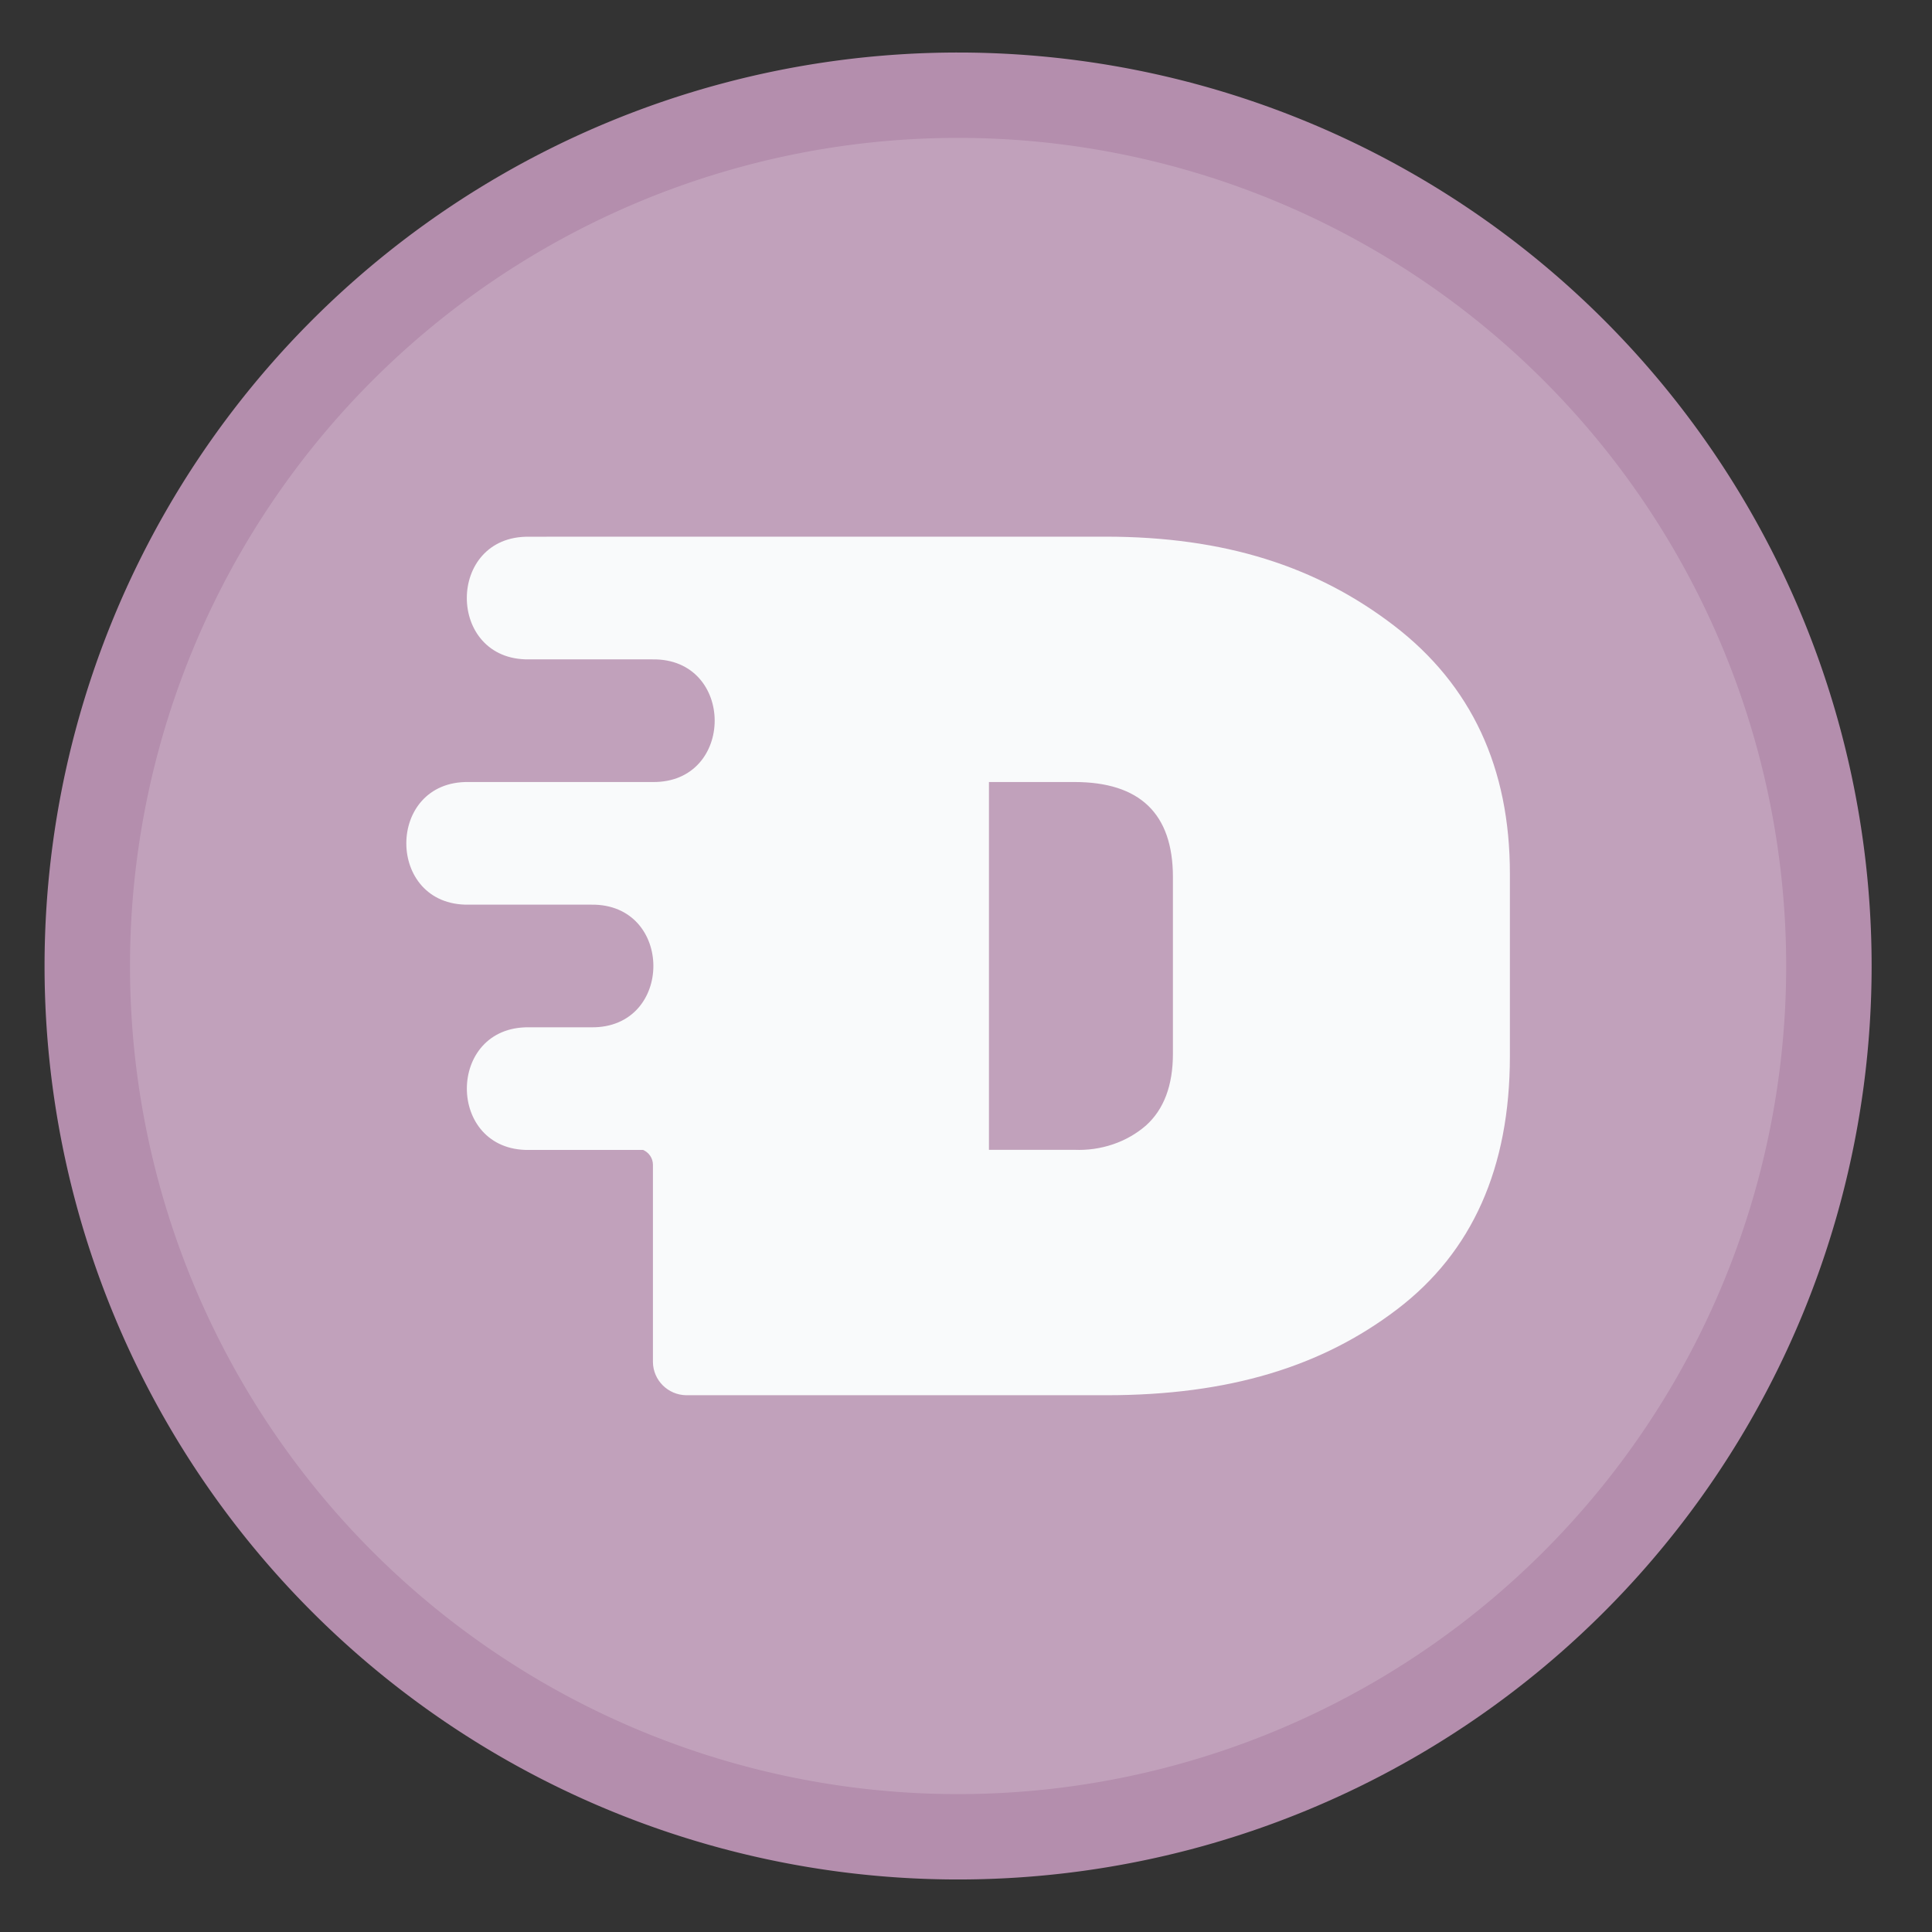 <?xml version="1.0" encoding="UTF-8" standalone="no"?>
<svg
   height="48"
   width="48"
   version="1.1"
   id="svg10"
   sodipodi:docname="appimagekit-diffuse.svg"
   inkscape:version="1.1.2 (0a00cf5339, 2022-02-04)"
   xmlns:inkscape="http://www.inkscape.org/namespaces/inkscape"
   xmlns:sodipodi="http://sodipodi.sourceforge.net/DTD/sodipodi-0.dtd"
   xmlns="http://www.w3.org/2000/svg"
   xmlns:svg="http://www.w3.org/2000/svg"
   xmlns:rdf="http://www.w3.org/1999/02/22-rdf-syntax-ns#"
   xmlns:cc="http://creativecommons.org/ns#"
   xmlns:dc="http://purl.org/dc/elements/1.1/">
  <rect width="100%" height="100%" fill="#333333" stroke="none"/>
  <defs
     id="defs14" />
  <sodipodi:namedview
     pagecolor="#ffffff"
     bordercolor="#666666"
     borderopacity="1"
     objecttolerance="10"
     gridtolerance="10"
     guidetolerance="10"
     inkscape:pageopacity="0"
     inkscape:pageshadow="2"
     inkscape:window-width="1920"
     inkscape:window-height="996"
     id="namedview12"
     showgrid="false"
     inkscape:zoom="8.0208333"
     inkscape:cx="0.4987013"
     inkscape:cy="38.898702"
     inkscape:window-x="0"
     inkscape:window-y="0"
     inkscape:window-maximized="1"
     inkscape:current-layer="svg10"
     inkscape:pagecheckerboard="0"
     inkscape:lockguides="false" />
  <path
     id="path2"
     style="fill:#b48ead;fill-opacity:1;stroke-width:1.15"
     d="M 23.805 1.305 A 22.696 22.696 0 0 0 1.107 24 A 22.696 22.696 0 0 0 23.805 46.695 A 22.696 22.696 0 0 0 46.5 24 A 22.696 22.696 0 0 0 23.805 1.305 z " />
  <path
     id="path857"
     style="fill:#ffffff;fill-opacity:0.175;stroke-width:1.043"
     d="M 23.805 3.426 A 20.574 20.574 0 0 0 3.23 24 A 20.574 20.574 0 0 0 23.805 44.574 A 20.574 20.574 0 0 0 44.377 24 A 20.574 20.574 0 0 0 23.805 3.426 z " />
  <path
     inkscape:connector-curvature="0"
     style="fill:#f9fafb;fill-opacity:1;stroke-width:0.762"
     d="m 13.143,13.335 c -2.06,-0.029 -2.06,3.076 0,3.047 h 0.574 2.494 c 2.06,-0.029 2.06,3.076 0,3.047 h -1.256 -3.315 c -2.06,-0.029 -2.06,3.076 0,3.047 h 0.673 2.375 c 2.06,-0.029 2.06,3.076 0,3.047 h -0.934 -0.61 c -2.06,-0.029 -2.06,3.076 0,3.047 h 0.556 2.278 c 0.143,0.062 0.244,0.203 0.244,0.369 v 4.904 c 0.007,0.452 0.375,0.814 0.827,0.821 h 10.437 c 3.049,0 5.356,-0.712 7.224,-2.134 1.868,-1.421 2.802,-3.516 2.803,-6.285 v -4.532 c 0.002,-2.64 -0.957,-4.695 -2.878,-6.169 -1.92,-1.473 -4.208,-2.211 -7.173,-2.211 h -2.032 -4.669 -6.3 z m 11.427,6.094 h 2.122 c 1.63,0 2.448,0.788 2.449,2.36 v 4.389 c 0,0.788 -0.223,1.383 -0.67,1.785 -0.475,0.414 -1.12,0.632 -1.779,0.604 h -2.122 z"
     id="path8" />
</svg>
